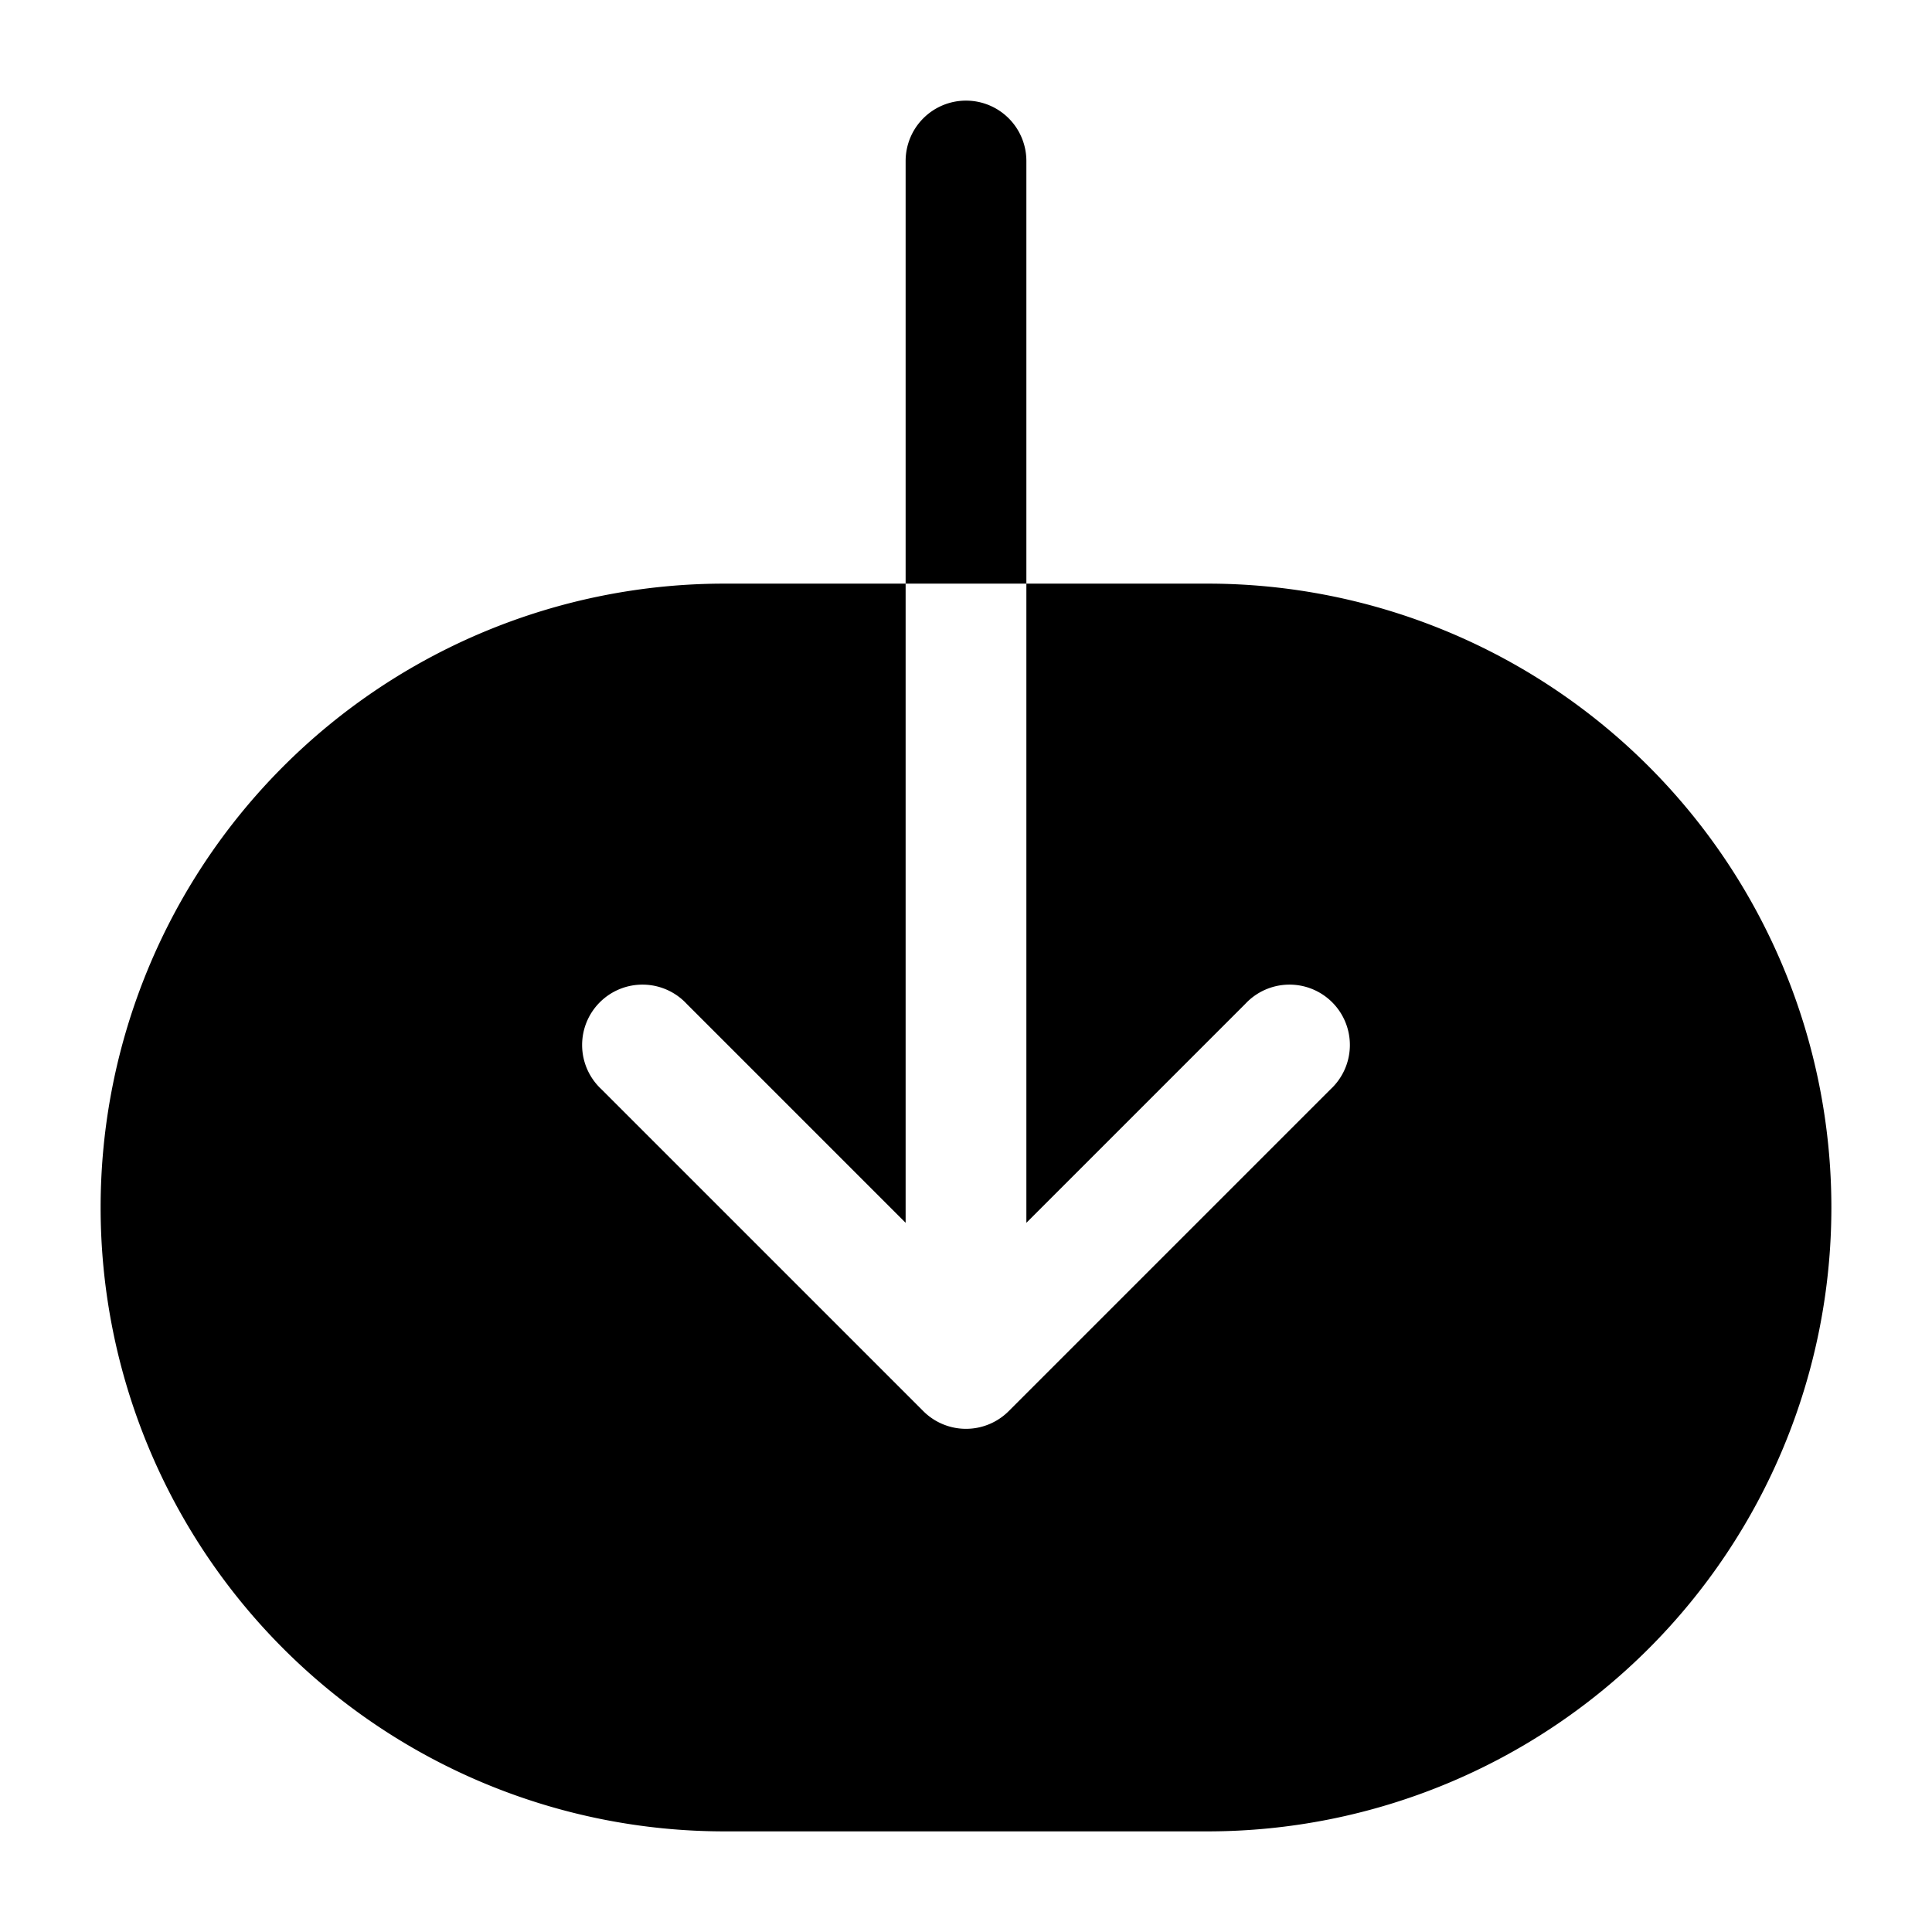 <svg xmlns="http://www.w3.org/2000/svg" width="24" height="24" fill="currentColor" viewBox="0 0 24 24">
  <path fill-rule="evenodd" d="M9 7.25a7.75 7.75 0 000 15.5h6a7.75 7.75 0 000-15.5H9zm3-6a.75.75 0 01.75.75v13.19l2.72-2.72a.75.75 0 111.06 1.06l-4 4a.75.75 0 01-1.06 0l-4-4a.75.75 0 111.06-1.06l2.72 2.72V2a.75.75 0 01.75-.75z"/>
</svg>
